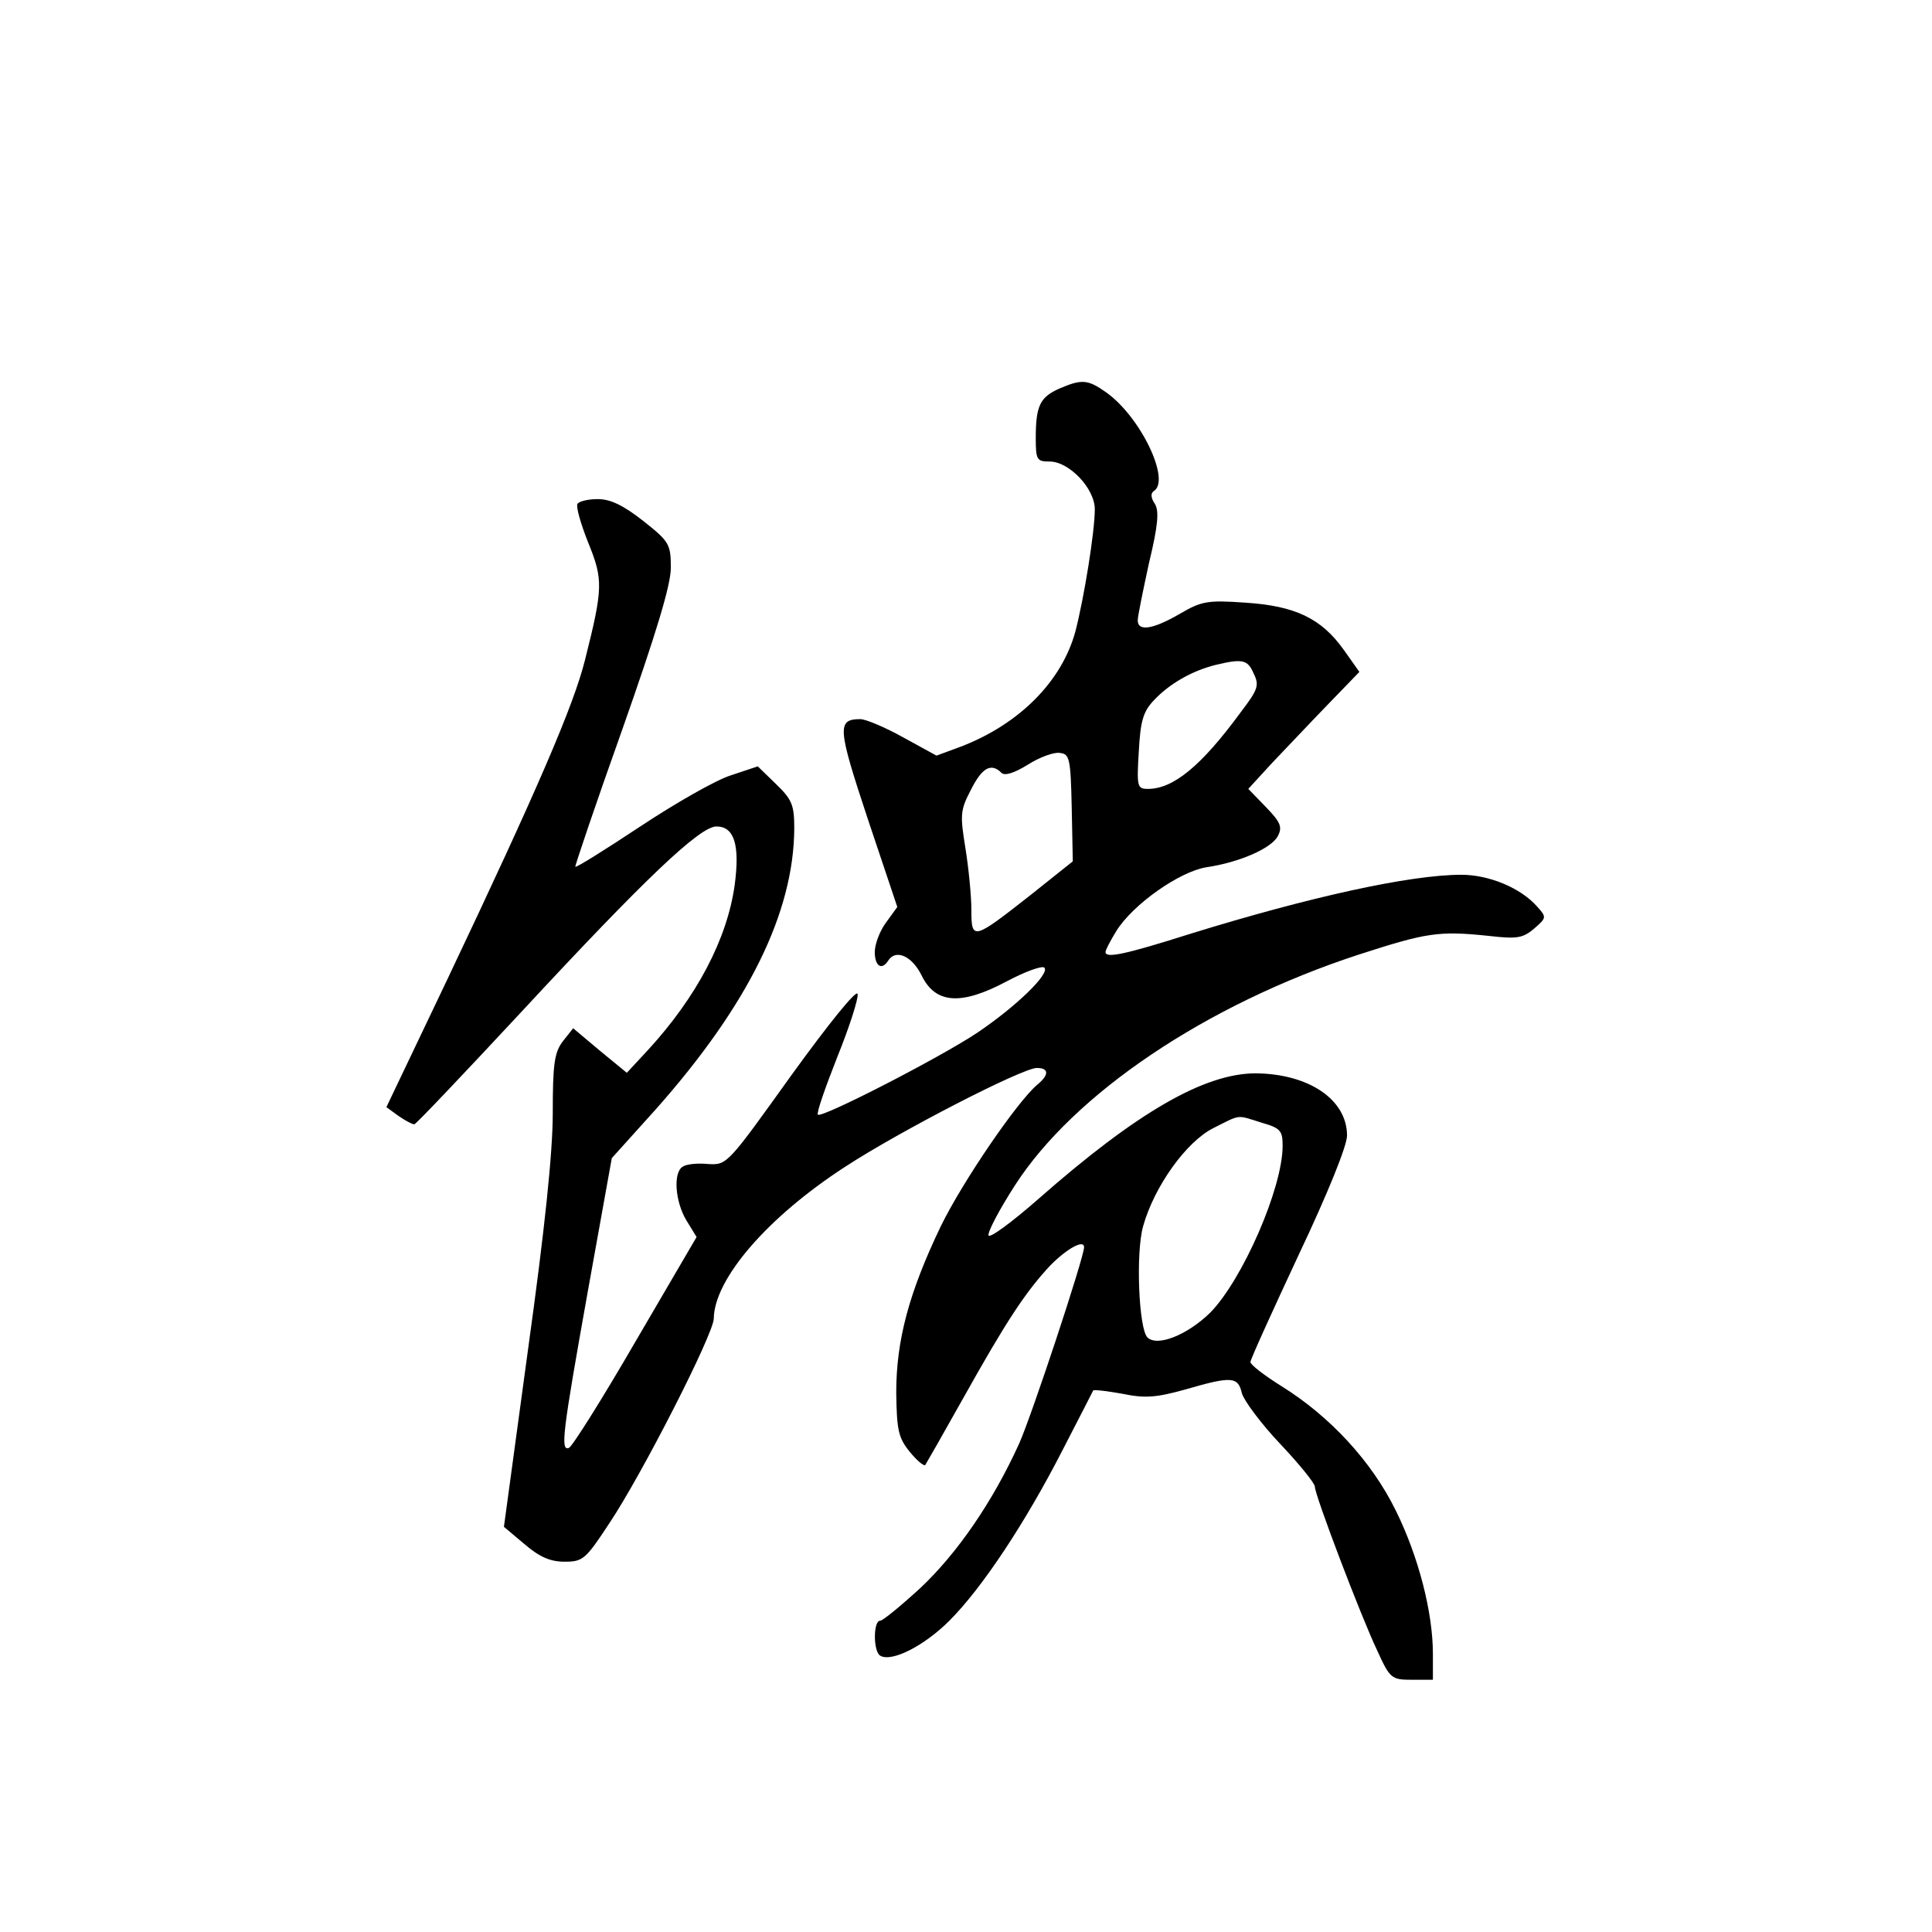 <?xml version="1.0" standalone="no"?>
<!DOCTYPE svg PUBLIC "-//W3C//DTD SVG 20010904//EN"
 "http://www.w3.org/TR/2001/REC-SVG-20010904/DTD/svg10.dtd">
<svg version="1.0" xmlns="http://www.w3.org/2000/svg"
 width="360pt" height="360pt" viewBox="0 0 360 360"
 preserveAspectRatio="xMidYMid meet">
<g transform="translate(0,360) scale(0.1,-0.1)"
fill="#000000" stroke="none">
<path d="M1974 2876 c-36 -16 -44 -32 -44 -92 0 -41 2 -44 26 -44 36 0 84 -50
84 -89 0 -42 -20 -165 -36 -227 -25 -93 -104 -173 -213 -215 l-46 -17 -62 34
c-34 19 -70 34 -80 34 -44 0 -42 -17 14 -186 l55 -164 -21 -29 c-12 -16 -21
-41 -21 -55 0 -26 13 -35 25 -16 14 22 44 9 62 -27 26 -54 74 -57 160 -11 34
18 65 29 69 25 11 -11 -53 -73 -126 -122 -71 -47 -289 -159 -296 -152 -3 3 14
51 36 107 23 57 40 110 38 118 -2 9 -55 -57 -123 -151 -119 -166 -120 -168
-155 -166 -20 2 -41 0 -48 -5 -18 -11 -14 -65 7 -100 l19 -31 -114 -195 c-62
-107 -118 -196 -124 -198 -16 -6 -12 27 35 290 l45 250 82 91 c173 195 257
367 258 523 0 44 -4 54 -34 83 l-34 33 -51 -17 c-28 -9 -103 -52 -168 -95 -65
-43 -119 -77 -121 -75 -1 1 38 117 88 257 63 179 90 268 90 300 0 44 -3 49
-51 87 -37 29 -61 41 -85 41 -18 0 -35 -4 -38 -9 -3 -5 6 -37 20 -72 28 -69
28 -84 -6 -219 -21 -84 -88 -240 -256 -594 l-114 -239 22 -16 c13 -9 26 -16
30 -16 3 0 93 95 200 210 230 248 332 345 363 345 33 0 44 -34 34 -109 -14
-101 -71 -209 -162 -308 l-39 -42 -50 41 -50 42 -19 -24 c-16 -21 -19 -42 -19
-134 0 -74 -15 -217 -46 -440 l-45 -331 38 -32 c28 -24 48 -33 75 -33 34 0 39
4 83 71 61 91 195 354 195 382 1 74 100 189 245 283 101 66 330 184 357 184
23 0 23 -13 1 -31 -37 -31 -139 -180 -180 -264 -59 -123 -83 -212 -83 -310 1
-70 4 -84 25 -110 13 -16 26 -27 29 -25 2 3 34 59 71 125 80 143 116 198 163
248 31 31 62 48 62 33 0 -19 -98 -315 -121 -366 -49 -108 -115 -204 -184 -269
-36 -33 -70 -61 -75 -61 -13 0 -13 -57 0 -65 21 -13 82 18 129 65 61 61 142
183 212 320 30 58 55 107 56 109 1 2 26 -1 54 -6 43 -9 64 -7 118 8 86 25 98
24 105 -7 4 -14 36 -57 71 -94 36 -38 65 -74 65 -80 0 -16 86 -242 116 -305
24 -53 27 -55 65 -55 l39 0 0 48 c0 78 -27 182 -69 267 -45 92 -123 176 -213
232 -32 20 -58 40 -58 45 0 5 41 95 90 200 54 114 90 203 90 222 0 67 -71 115
-170 116 -96 0 -222 -73 -405 -234 -49 -43 -91 -74 -93 -68 -2 6 20 48 49 93
110 171 356 337 640 430 127 41 149 45 244 35 52 -6 63 -4 84 14 23 20 23 21
5 41 -31 35 -90 59 -141 59 -95 0 -282 -41 -505 -110 -123 -39 -158 -46 -158
-34 0 4 9 21 20 39 31 50 118 111 168 119 61 9 121 35 133 58 9 17 5 26 -22
54 l-33 34 44 48 c25 26 71 75 104 109 l59 61 -29 41 c-42 59 -91 82 -183 88
-71 5 -82 3 -123 -21 -50 -29 -78 -33 -78 -12 0 8 10 56 21 107 17 70 19 97
11 110 -8 12 -8 20 -2 24 32 20 -25 139 -89 184 -34 24 -45 25 -87 7z m362
-531 c11 -22 8 -30 -24 -72 -74 -101 -126 -143 -173 -143 -20 0 -21 4 -17 70
3 56 8 74 28 95 29 31 71 55 115 66 50 12 60 10 71 -16z m-339 -250 l2 -100
-79 -63 c-107 -84 -110 -85 -110 -27 0 25 -5 77 -11 114 -10 62 -10 71 10 109
21 42 38 51 57 32 6 -6 23 -1 49 15 22 14 49 24 60 22 18 -2 20 -10 22 -102z
m354 -587 c35 -10 39 -15 39 -43 0 -79 -75 -250 -135 -311 -43 -42 -99 -64
-117 -46 -16 16 -22 157 -8 207 21 75 81 158 131 183 52 26 42 25 90 10z"/>
</g>
</svg>
